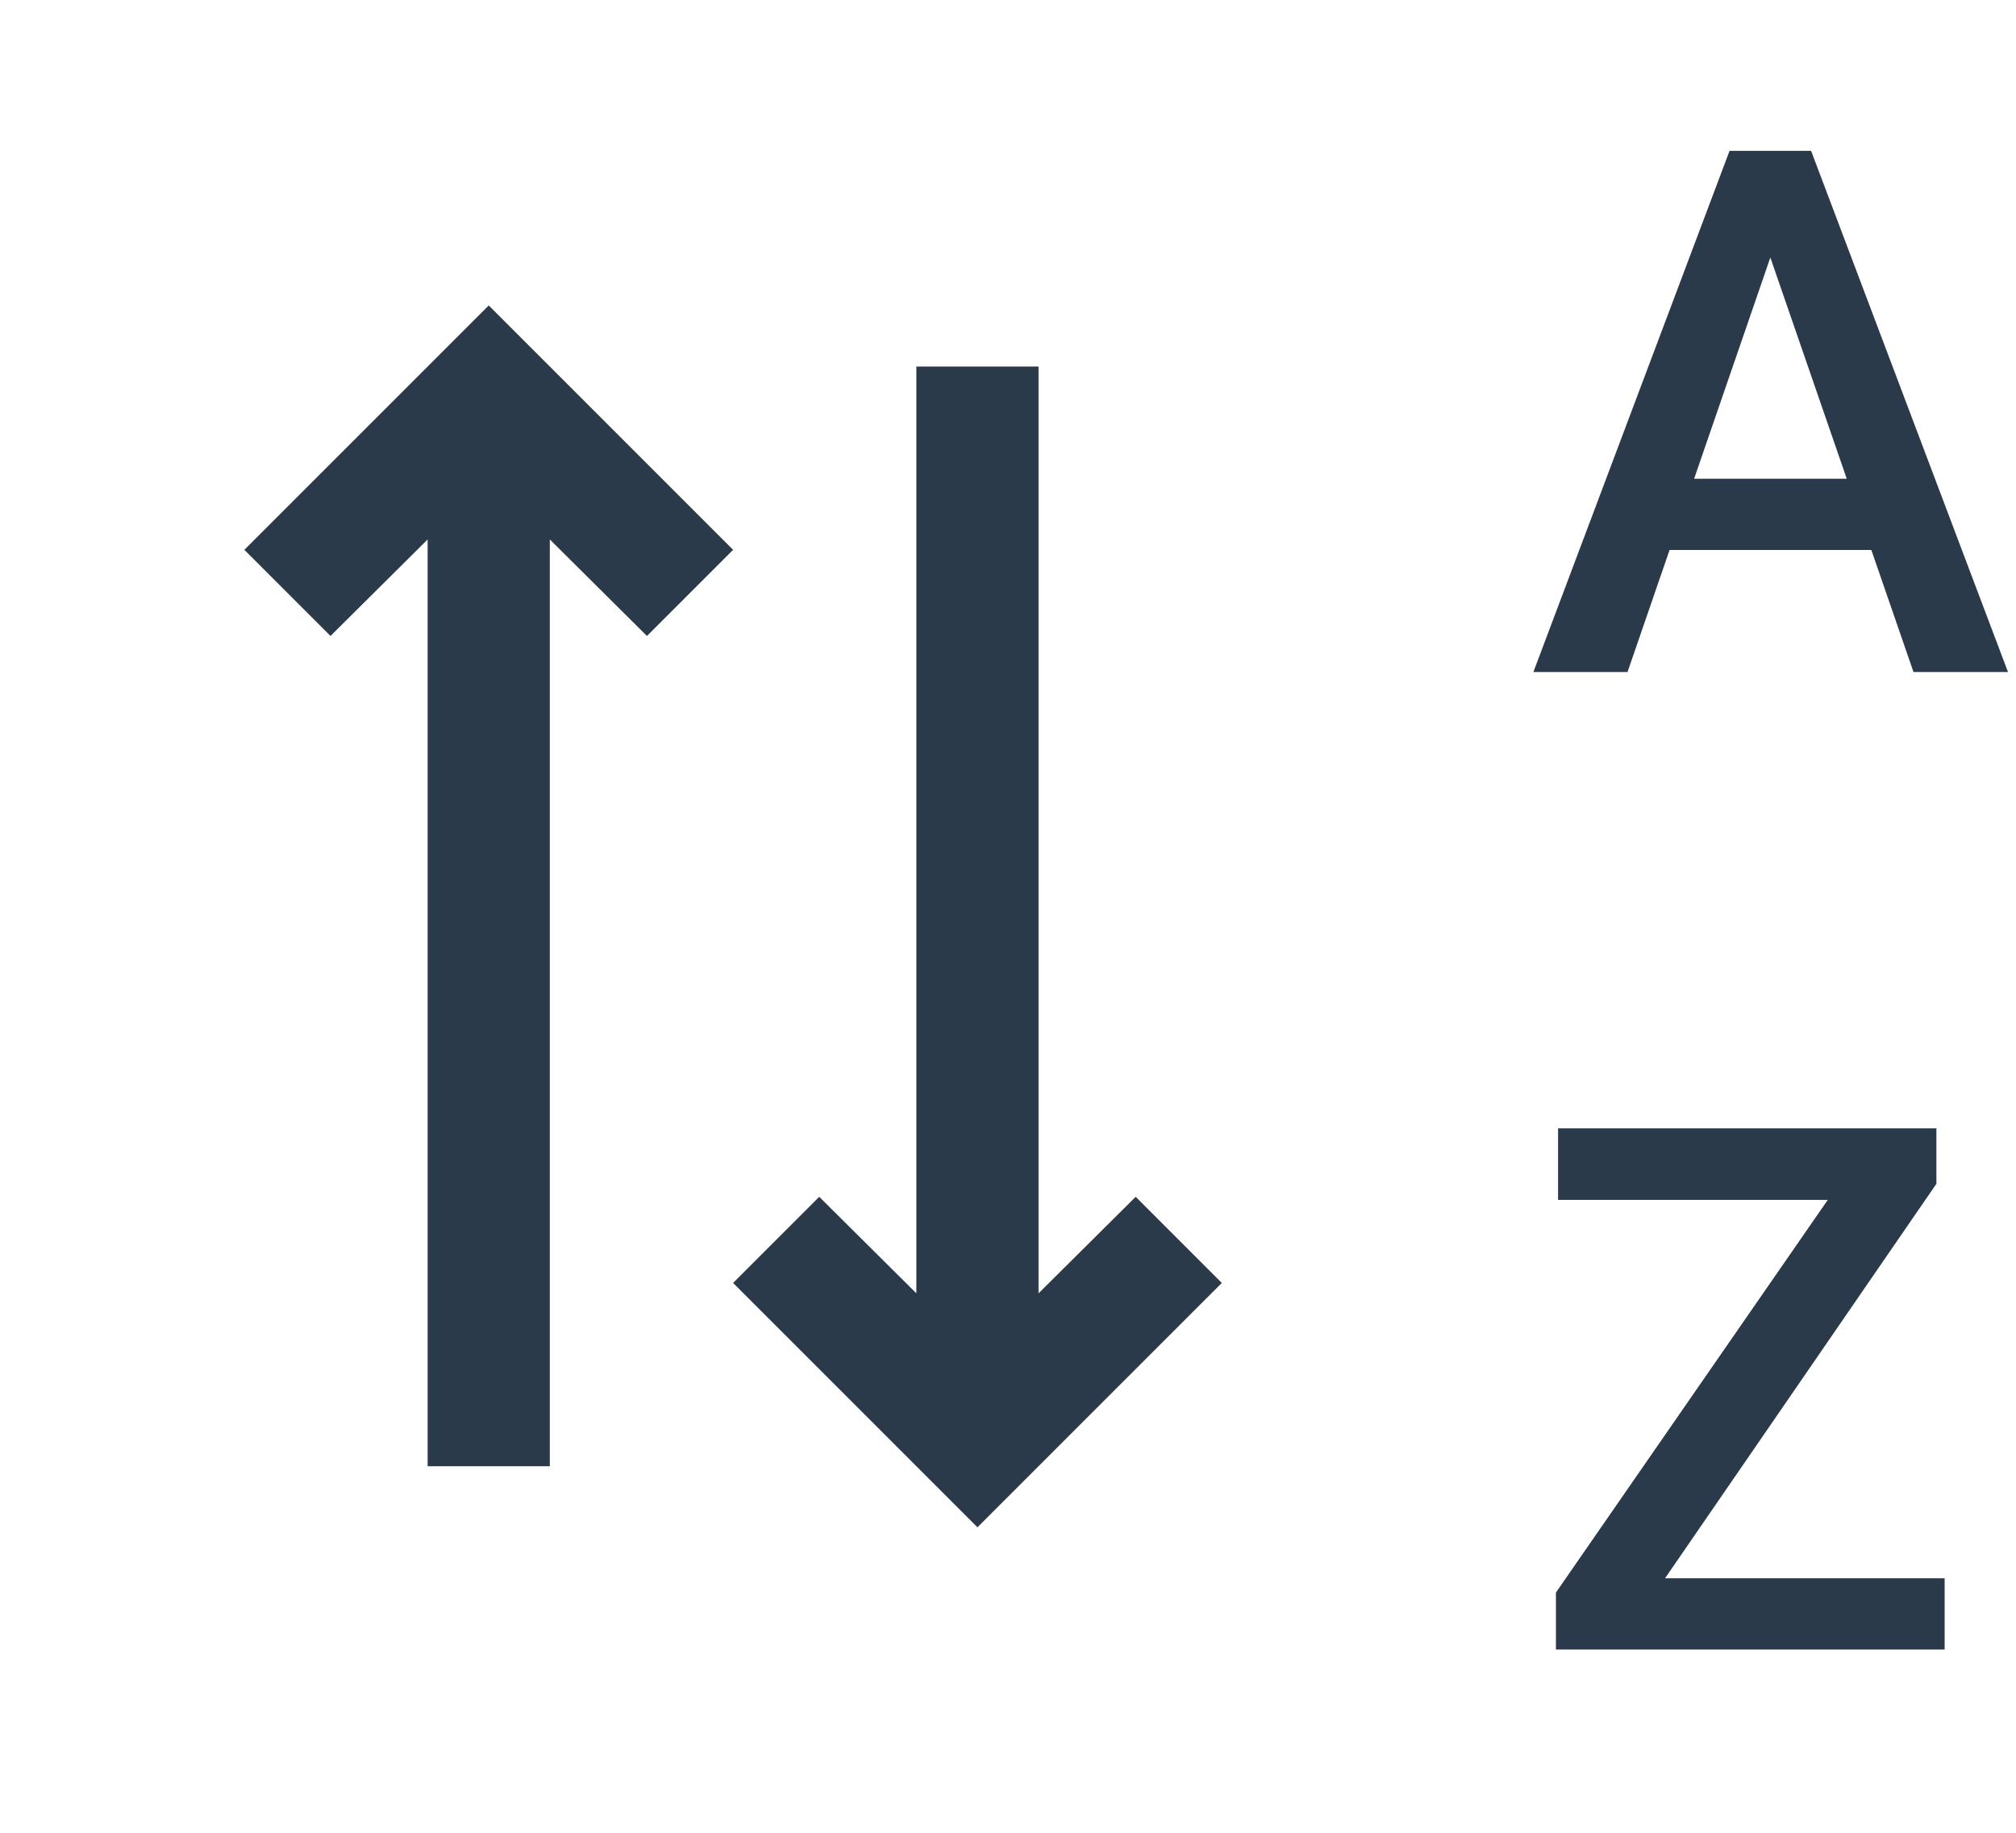 <svg width="33" height="30" viewBox="0 0 33 30" fill="none" xmlns="http://www.w3.org/2000/svg">
<path d="M29.189 3.605L26.641 11H25.1L28.311 2.469H29.295L29.189 3.605ZM31.322 11L28.768 3.605L28.656 2.469H29.646L32.869 11H31.322ZM31.199 7.836V9.002H26.559V7.836H31.199Z" fill="#2B3A4A"/>
<path d="M31.832 25.834V27H25.908V25.834H31.832ZM31.697 19.377L26.453 27H25.469V26.068L30.73 18.469H31.697V19.377ZM31.152 18.469V19.641H25.504V18.469H31.152Z" fill="#2B3A4A"/>
<g clip-path="url(#clip0_246_510)">
<path d="M10.59 10.41L12 9L8 5L4 9L5.41 10.41L7 8.83L7 24L9 24L9 8.83L10.59 10.41Z" fill="#2B3A4A"/>
<path d="M13.41 19.59L12 21L16 25L20 21L18.59 19.59L17 21.17L17 6L15 6L15 21.17L13.41 19.59Z" fill="#2B3A4A"/>
</g>
<defs>
<clipPath id="clip0_246_510">
<rect width="24" height="24" fill="white" transform="translate(24 3) rotate(90)"/>
</clipPath>
</defs>
</svg>
